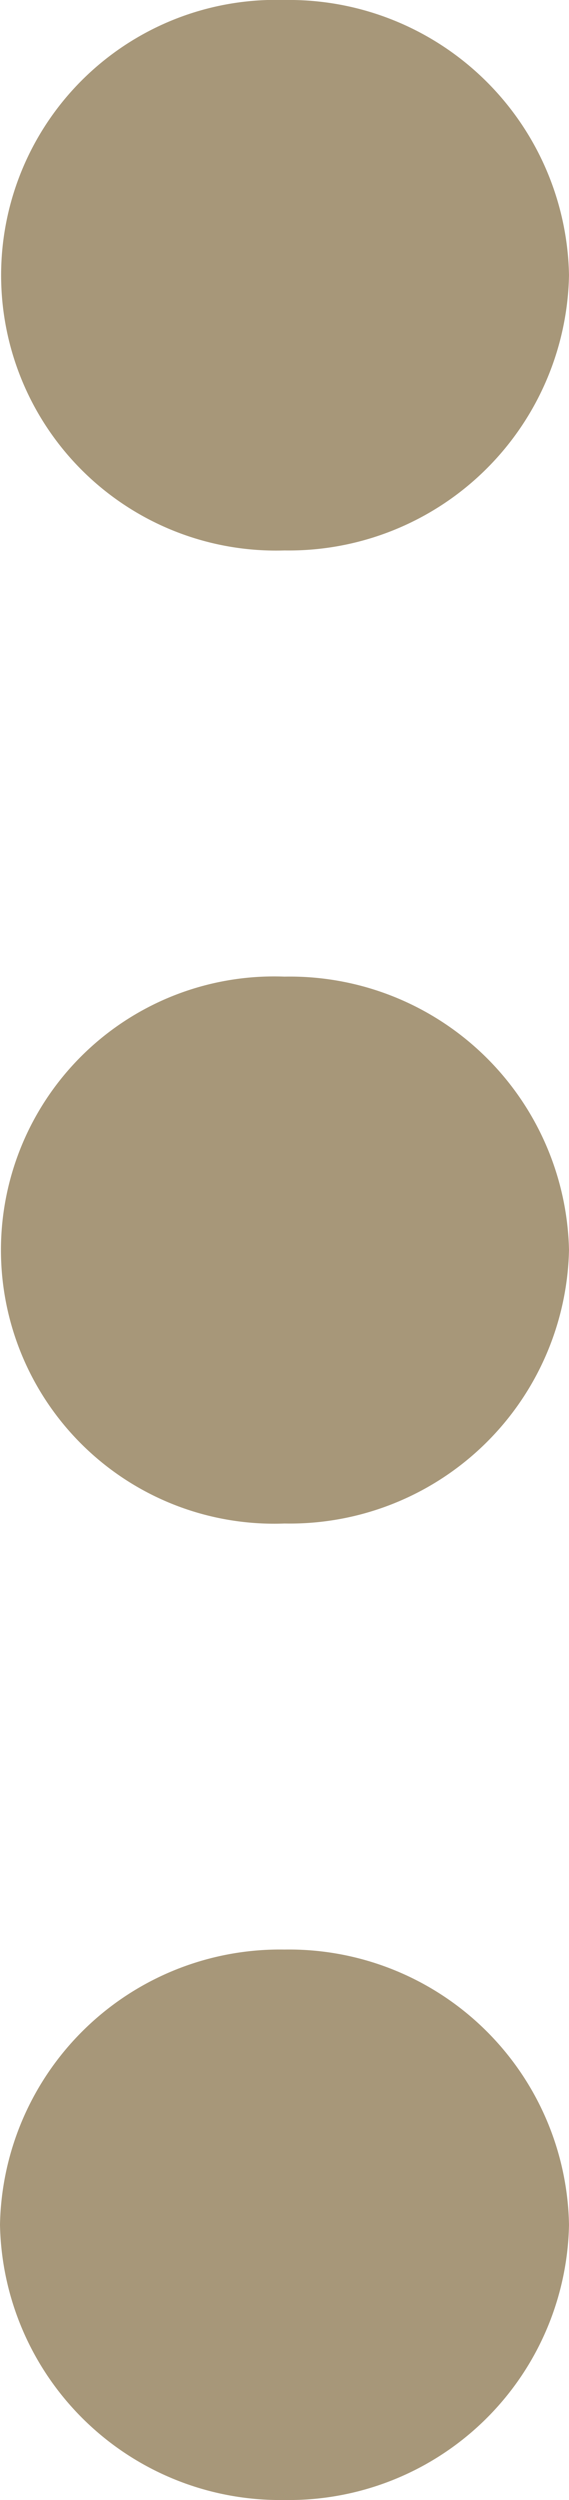 <svg xmlns="http://www.w3.org/2000/svg" width="4.316" height="18.93" viewBox="0 0 4.316 18.93"><defs><style>.a{fill:#a79779;}</style></defs><path class="a" d="M16.846,4.316a2.125,2.125,0,0,1-2.084-2.158,2.085,2.085,0,1,1,4.168,0A2.124,2.124,0,0,1,16.846,4.316Zm-7.381,0A2.118,2.118,0,0,1,7.394,2.158a2.072,2.072,0,1,1,4.141,0A2.118,2.118,0,0,1,9.465,4.316Zm-7.381,0A2.125,2.125,0,0,1,0,2.158,2.125,2.125,0,0,1,2.084,0,2.124,2.124,0,0,1,4.168,2.158,2.124,2.124,0,0,1,2.084,4.316Z" transform="translate(0 18.93) rotate(-90)"/></svg>